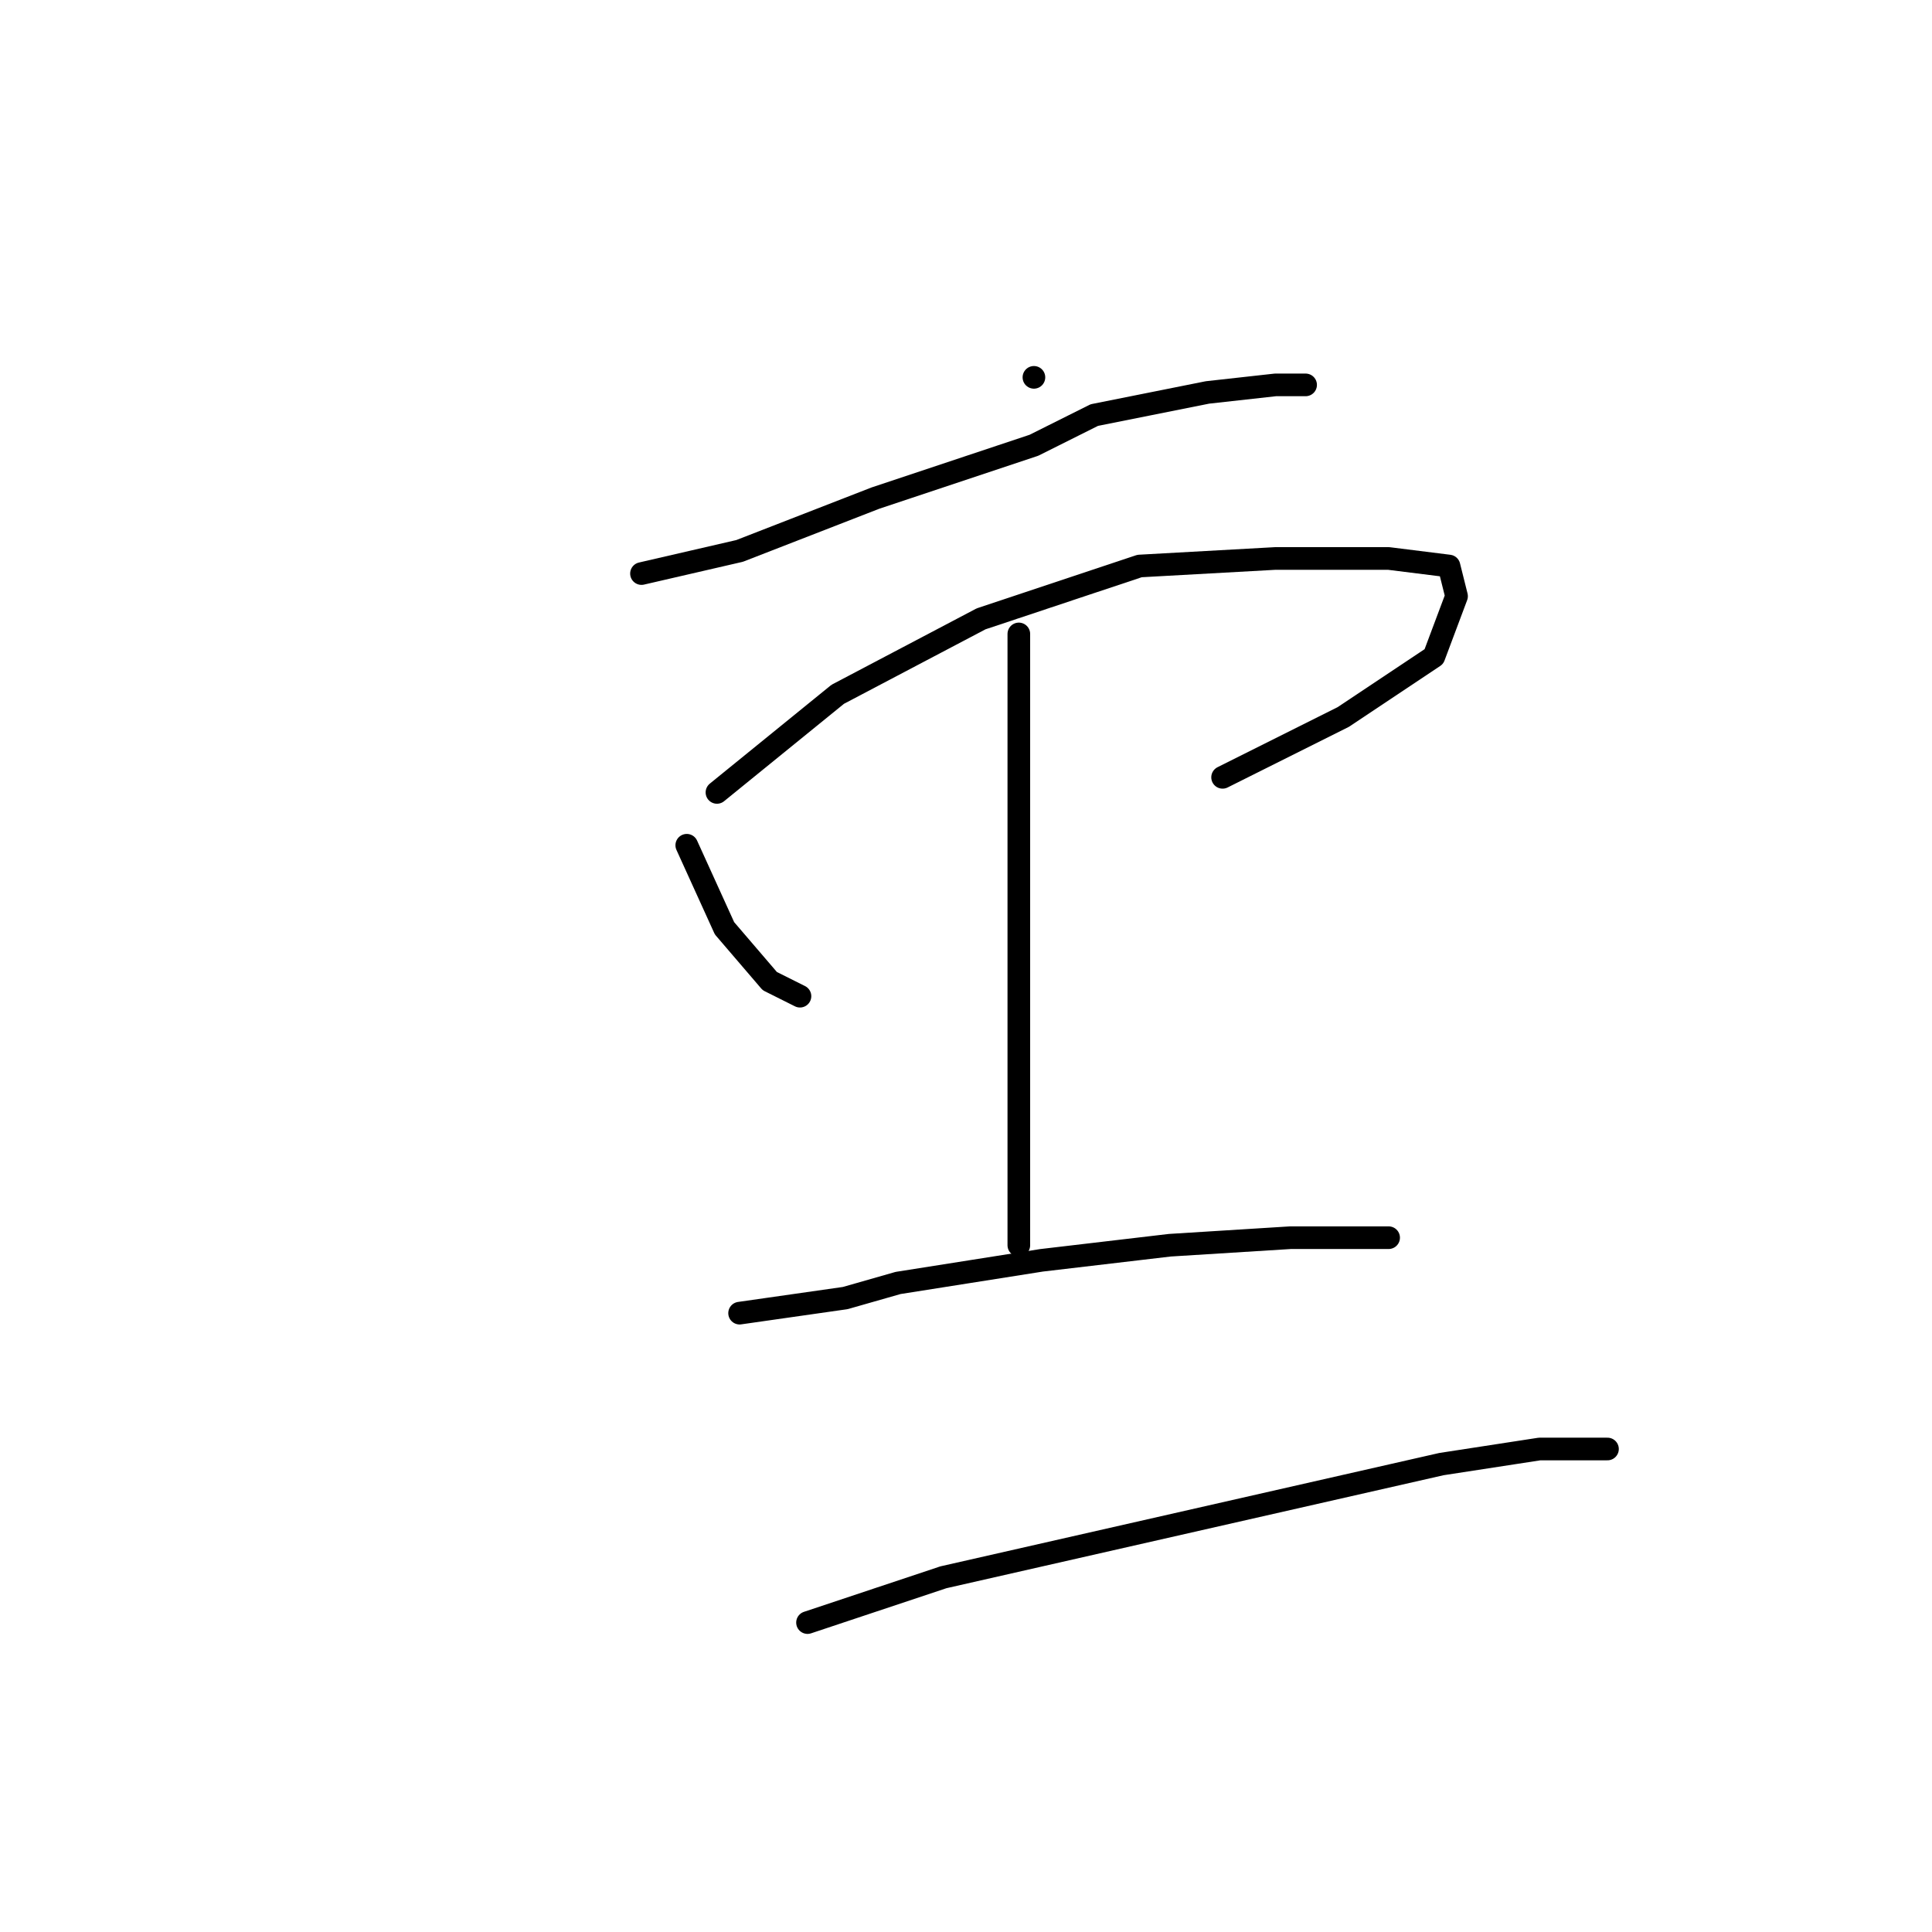 <?xml version="1.0" standalone="no"?>
    <svg width="256" height="256" xmlns="http://www.w3.org/2000/svg" version="1.1">
    <polyline stroke="black" stroke-width="3" stroke-linecap="round" fill="transparent" stroke-linejoin="round" points="137 50 137 50 " />
        <polyline stroke="black" stroke-width="3" stroke-linecap="round" fill="transparent" stroke-linejoin="round" points="85 76 98 73 116 66 137 59 145 55 160 52 169 51 173 51 173 51 " />
        <polyline stroke="black" stroke-width="3" stroke-linecap="round" fill="transparent" stroke-linejoin="round" points="91 112 96 123 102 130 106 132 106 132 " />
        <polyline stroke="black" stroke-width="3" stroke-linecap="round" fill="transparent" stroke-linejoin="round" points="95 105 111 92 130 82 151 75 169 74 184 74 192 75 193 79 190 87 178 95 162 103 162 103 " />
        <polyline stroke="black" stroke-width="3" stroke-linecap="round" fill="transparent" stroke-linejoin="round" points="135 84 135 96 135 118 135 138 135 154 135 165 135 165 " />
        <polyline stroke="black" stroke-width="3" stroke-linecap="round" fill="transparent" stroke-linejoin="round" points="98 174 112 172 119 170 138 167 155 165 171 164 181 164 184 164 184 164 " />
        <polyline stroke="black" stroke-width="3" stroke-linecap="round" fill="transparent" stroke-linejoin="round" points="107 215 125 209 147 204 169 199 191 194 204 192 213 192 213 192 " />
        </svg>
